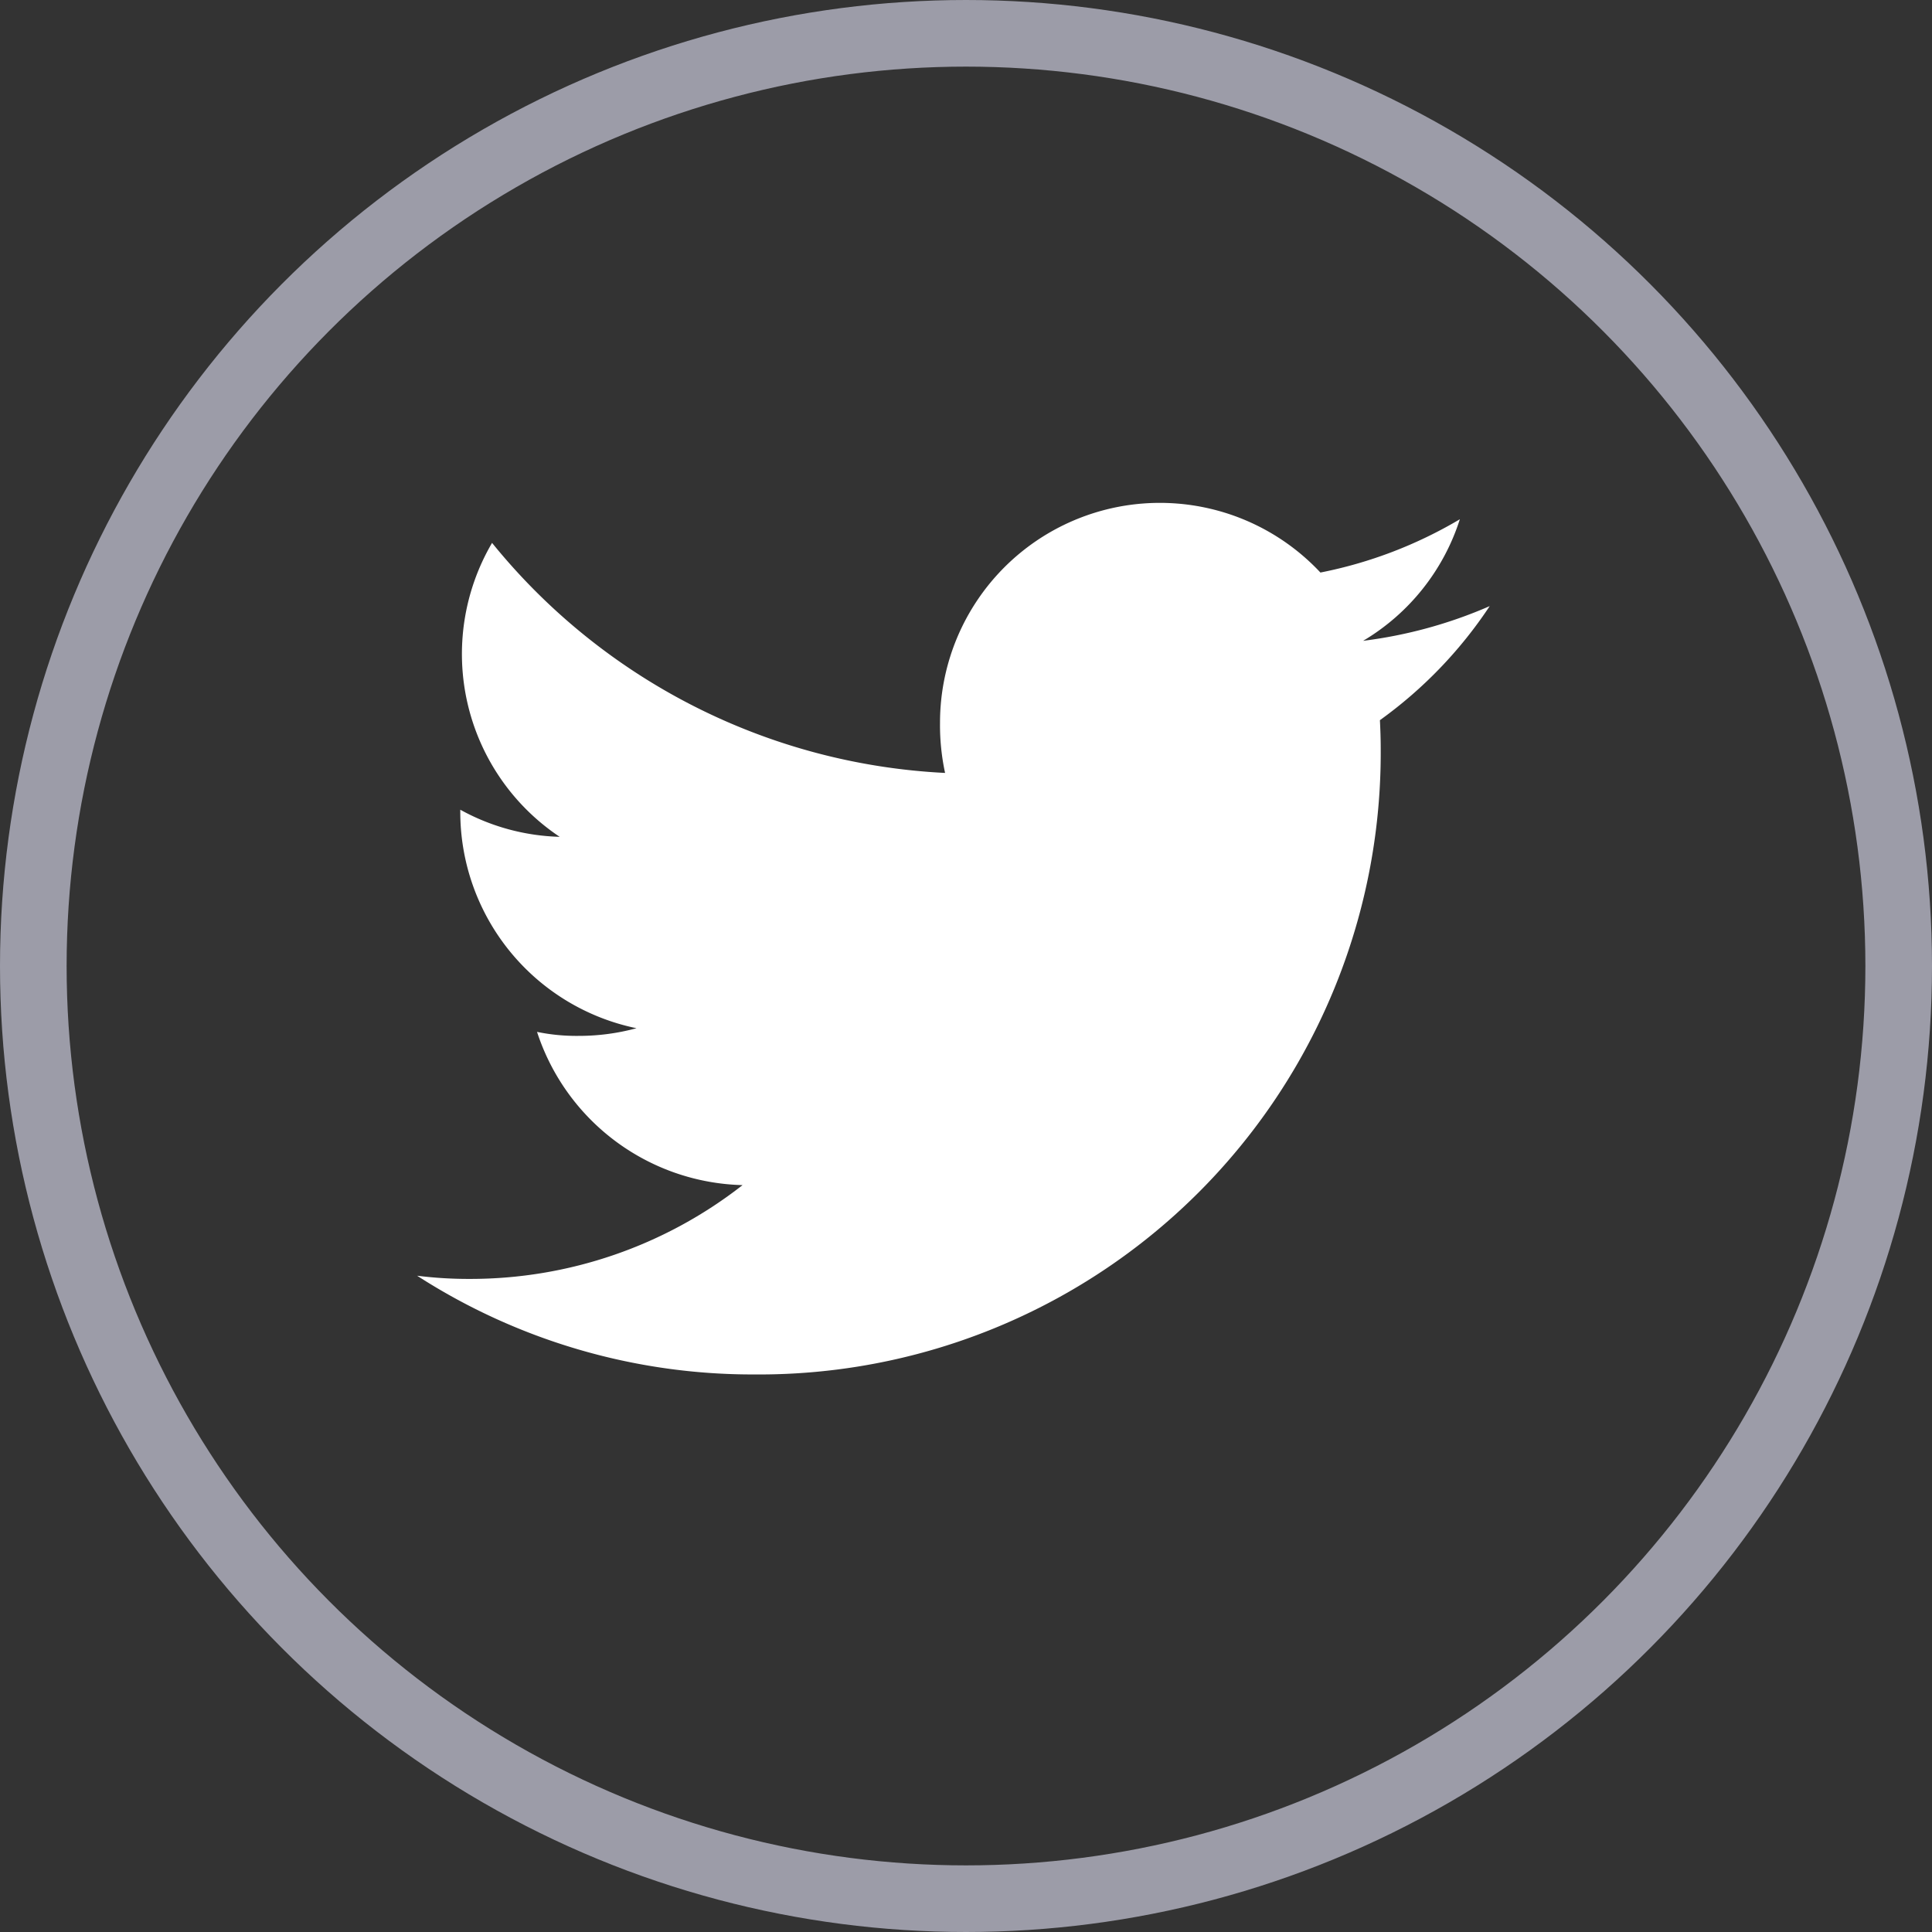 <svg xmlns="http://www.w3.org/2000/svg" width="29" height="29" viewBox="0 0 29 29">
  <rect x="0" y="0" width="29" height="29" fill="#333333" stroke="none"/>
  <g id="Group_21118" data-name="Group 21118" transform="translate(0.445 0)">
    <path id="twitter_1_" data-name="twitter (1)" d="M16.1,49.549a6.883,6.883,0,0,1-1.9.521,3.283,3.283,0,0,0,1.452-1.825,6.6,6.6,0,0,1-2.093.8A3.3,3.3,0,0,0,7.849,51.3a3.4,3.4,0,0,0,.076.753,9.344,9.344,0,0,1-6.8-3.453,3.3,3.3,0,0,0,1.015,4.412,3.26,3.26,0,0,1-1.492-.407v.036a3.316,3.316,0,0,0,2.645,3.244A3.3,3.3,0,0,1,2.424,56,2.919,2.919,0,0,1,1.8,55.94a3.333,3.333,0,0,0,3.085,2.3A6.633,6.633,0,0,1,.79,59.648,6.183,6.183,0,0,1,0,59.6a9.294,9.294,0,0,0,5.064,1.482,9.331,9.331,0,0,0,9.4-9.394c0-.146-.005-.287-.012-.427A6.586,6.586,0,0,0,16.1,49.549Z" transform="translate(5.816 -40.451)" fill="#fff"/>
    <g id="Ellipse_16" data-name="Ellipse 16" transform="translate(-0.445 0)" fill="none" stroke="#9c9ca8" stroke-width="1">
      <circle cx="14.5" cy="14.5" r="14.5" stroke="none"/>
      <circle cx="14.5" cy="14.5" r="14" fill="none"/>
    </g>
  </g>
</svg>
